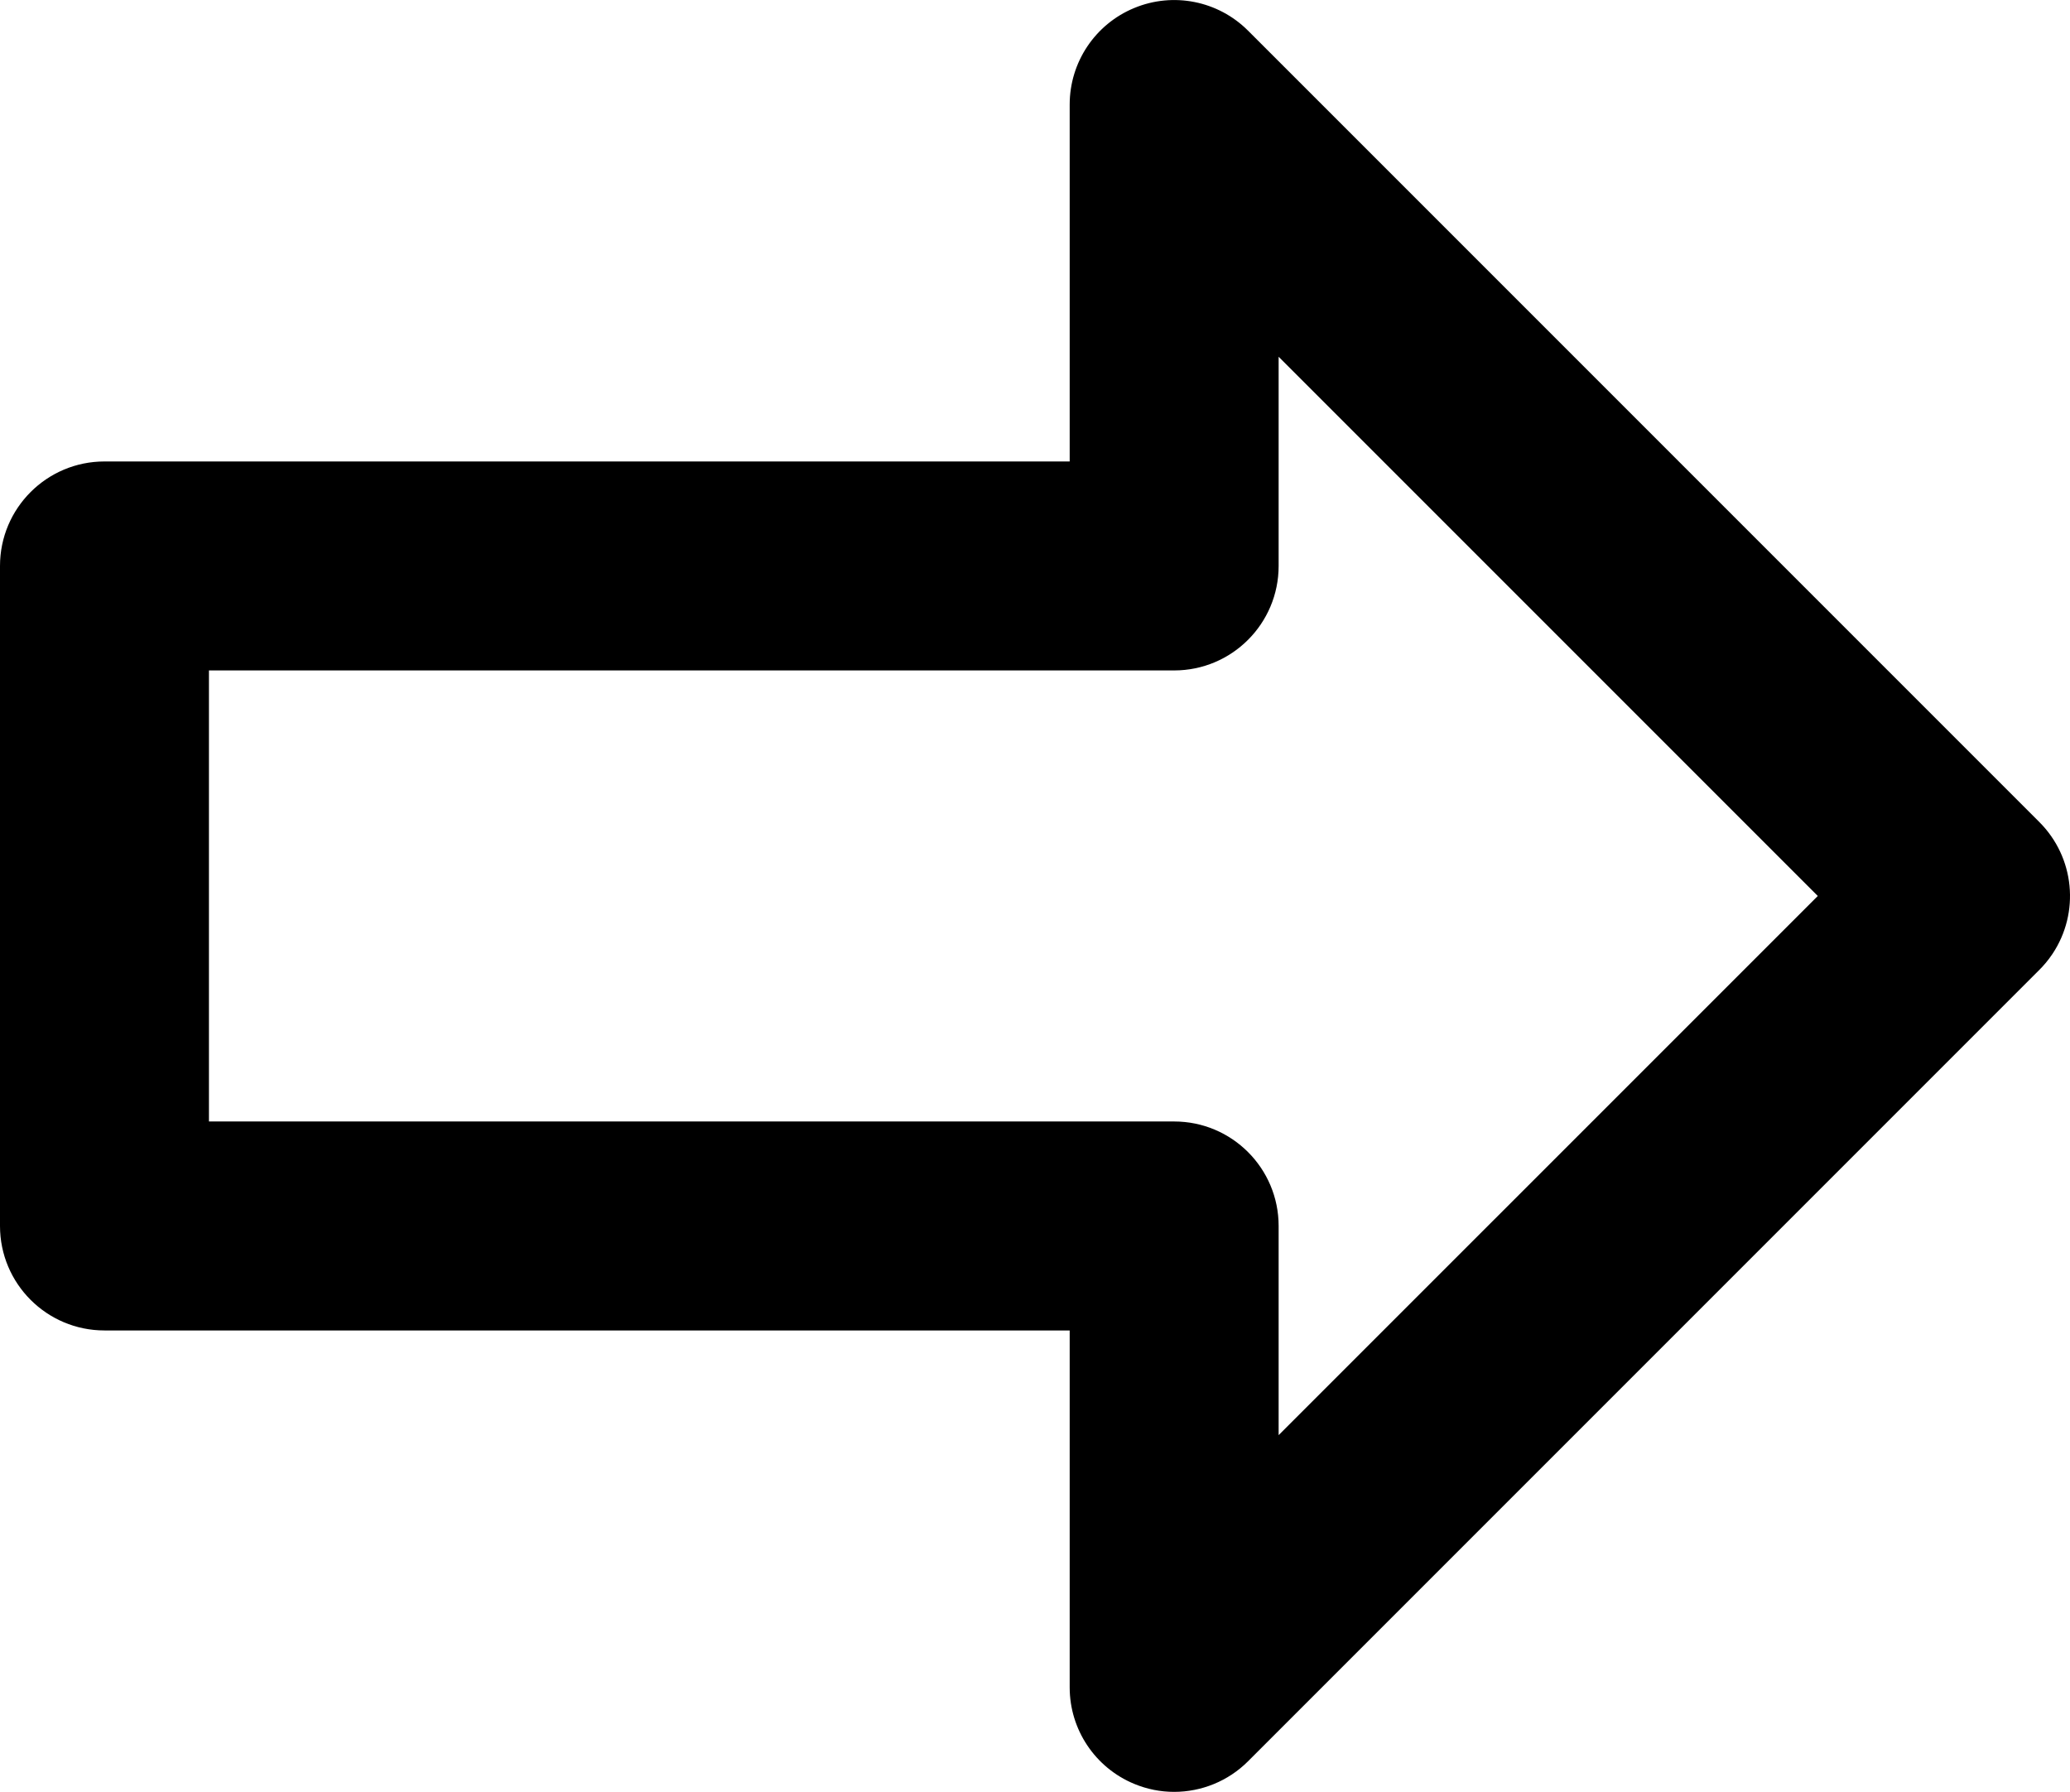 <?xml version="1.0" encoding="utf-8"?>
<!-- Generator: Adobe Illustrator 16.0.3, SVG Export Plug-In . SVG Version: 6.00 Build 0)  -->
<!DOCTYPE svg PUBLIC "-//W3C//DTD SVG 1.1//EN" "http://www.w3.org/Graphics/SVG/1.1/DTD/svg11.dtd">
<svg version="1.1" id="Layer_1" xmlns="http://www.w3.org/2000/svg" xmlns:xlink="http://www.w3.org/1999/xlink" x="0px" y="0px"
	 width="79.254px" height="68.598px" viewBox="0 0 79.254 68.598" enable-background="new 0 0 79.254 68.598" xml:space="preserve">
<path d="M44.954,68.597c-0.517,0-1.035-0.101-1.529-0.306c-1.495-0.619-2.47-2.077-2.47-3.694V50.933H4c-2.209,0-4-1.791-4-4V21.666
	c0-2.209,1.791-4,4-4h36.955V4.001c0-1.618,0.975-3.076,2.47-3.694c1.494-0.621,3.216-0.277,4.358,0.866l30.299,30.299
	c1.35,1.35,1.559,3.465,0.497,5.052c-0.159,0.237-0.341,0.454-0.539,0.646c-1.211,1.212-30.257,30.257-30.257,30.257
	C47.02,68.19,45.995,68.597,44.954,68.597z M8,42.933h36.955c2.209,0,4,1.791,4,4v8.008L69.598,34.3L48.955,13.658v8.008
	c0,2.209-1.791,4-4,4H8V42.933z"/>
</svg>
